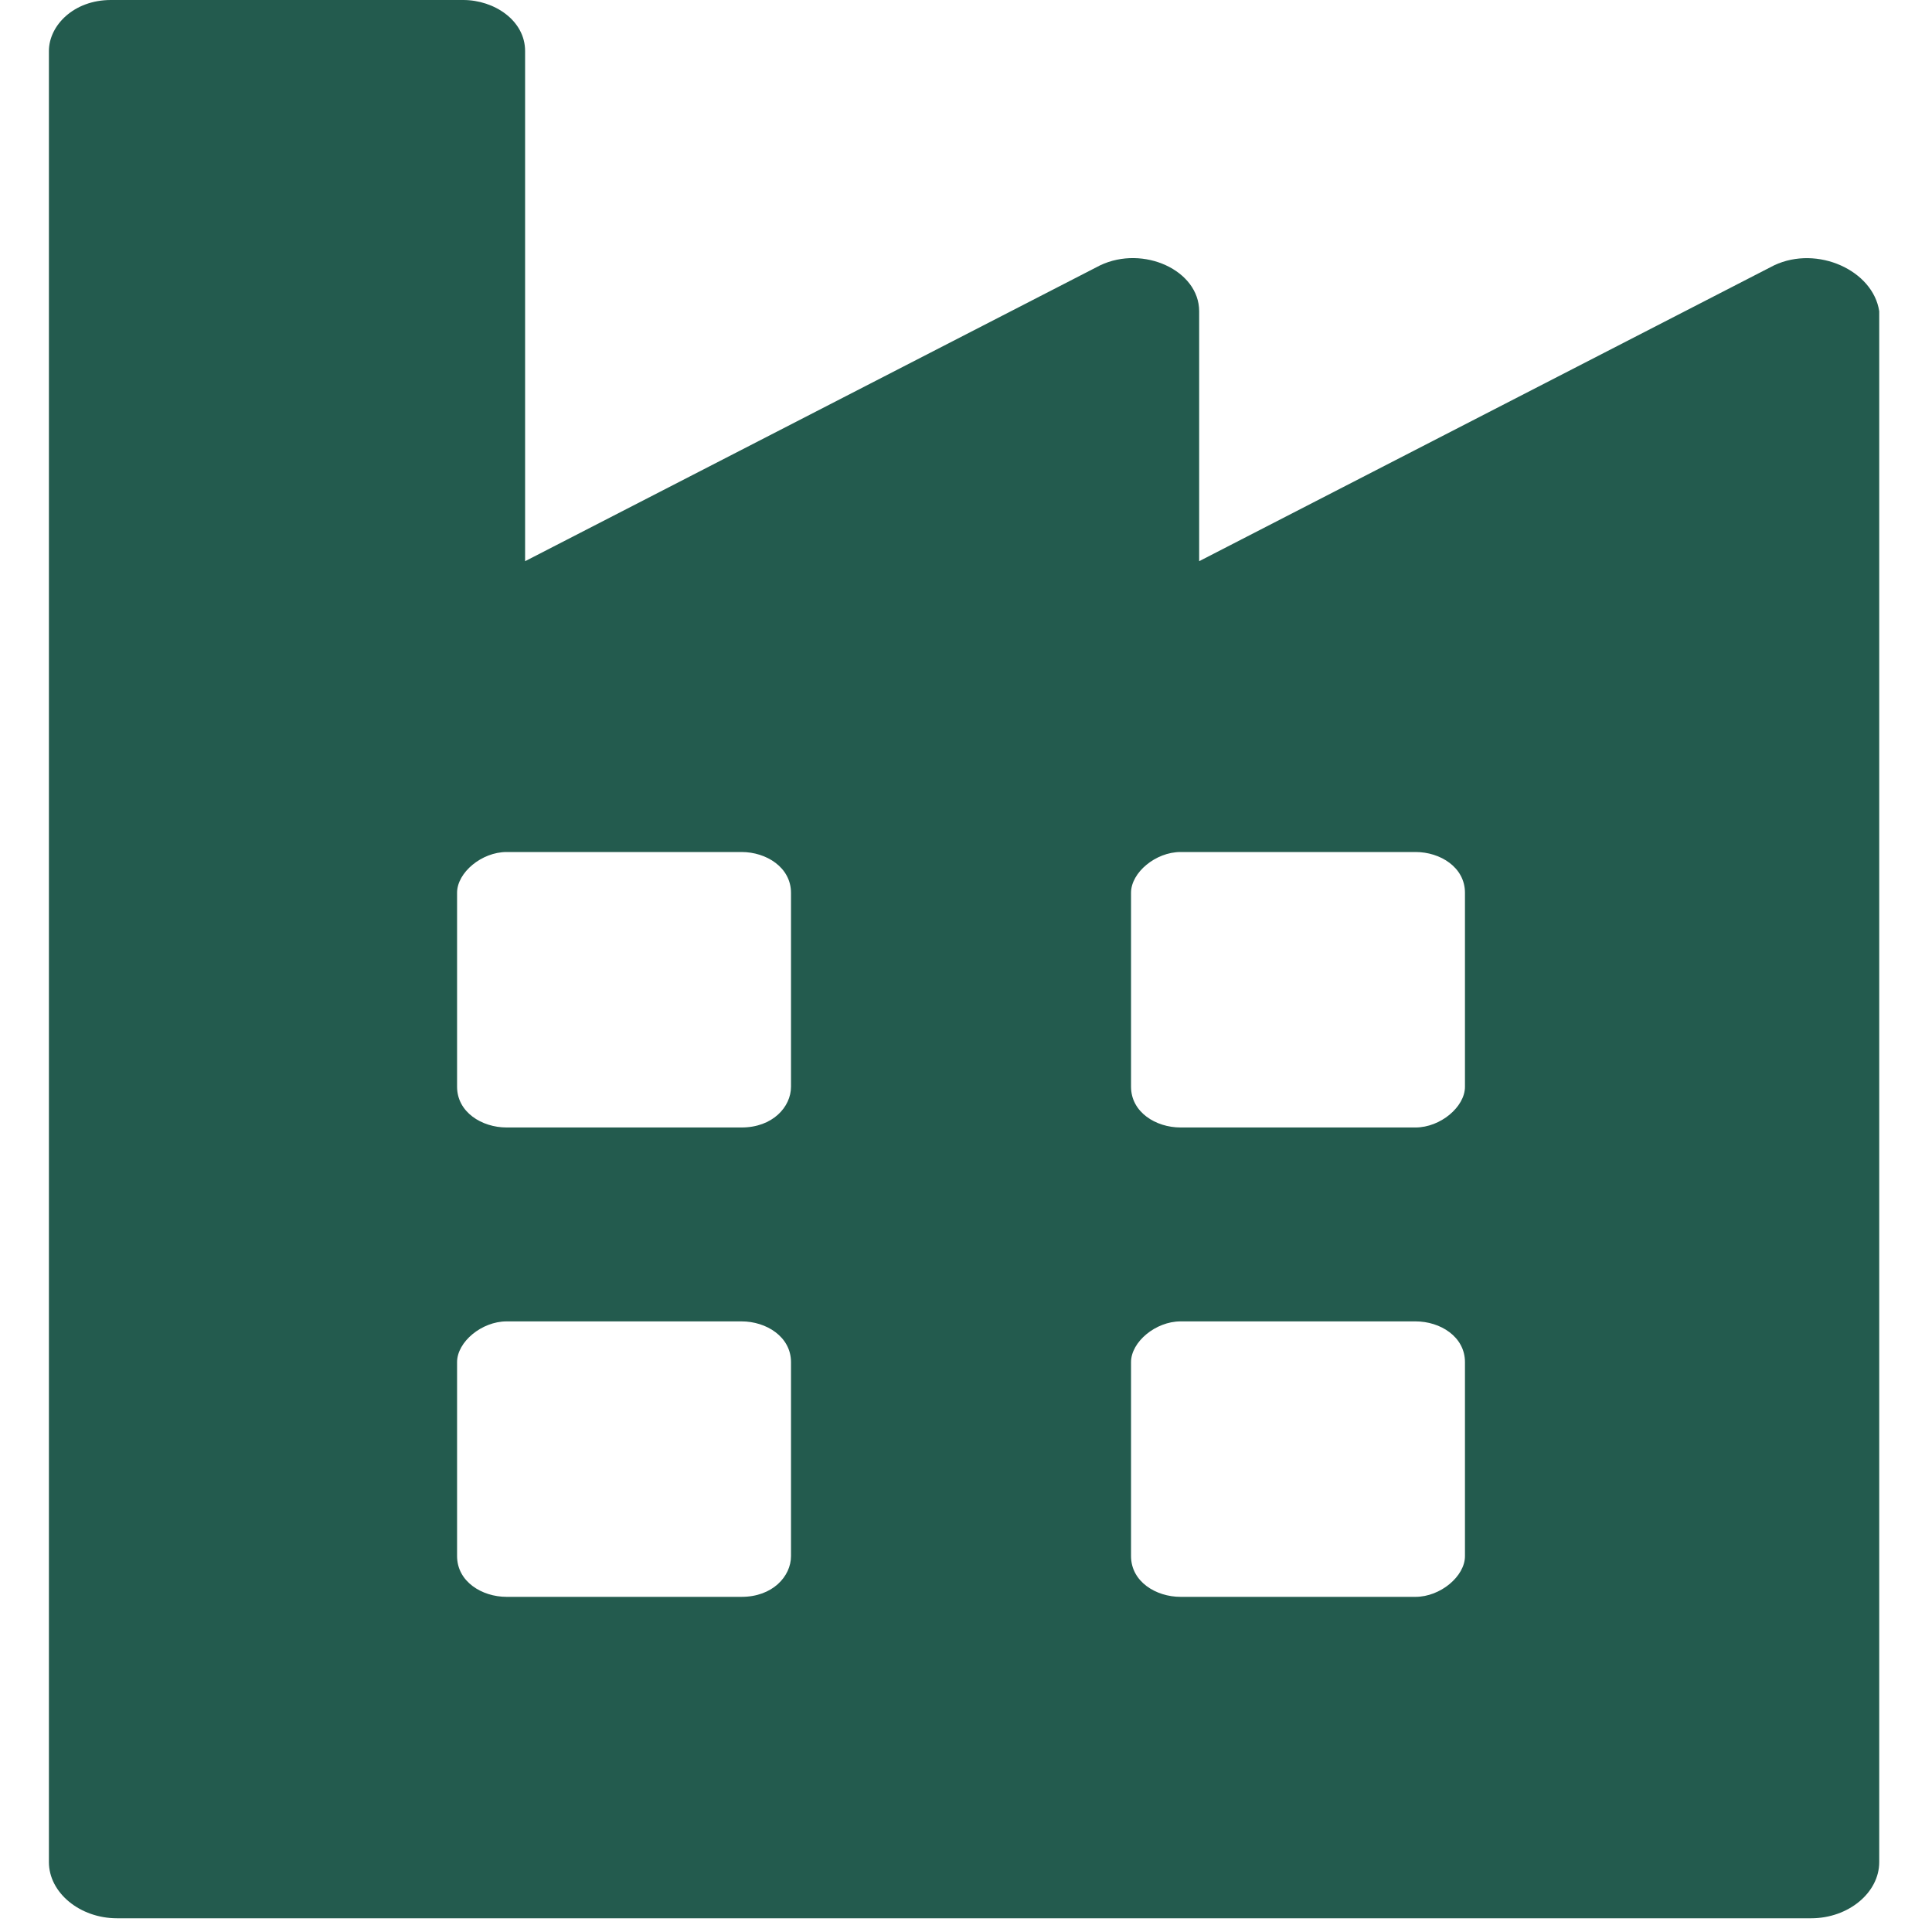 <svg width="19" height="19" viewBox="0 0 19 19" fill="none" xmlns="http://www.w3.org/2000/svg">
<path d="M17.448 2.609L11.793 5.519V3.061C11.793 2.659 11.245 2.408 10.82 2.609L5.164 5.519V0.502C5.164 0.201 4.86 0 4.556 0H1.09C0.725 0 0.481 0.251 0.481 0.502V18.313C0.481 18.614 0.786 18.865 1.15 18.865H17.812C18.177 18.865 18.481 18.614 18.481 18.313V3.061C18.421 2.66 17.874 2.409 17.448 2.609L17.448 2.609ZM7.779 15.303C7.779 15.503 7.597 15.704 7.293 15.704H4.982C4.739 15.704 4.495 15.554 4.495 15.303V13.396C4.495 13.196 4.738 12.995 4.982 12.995L7.293 12.995C7.536 12.995 7.779 13.146 7.779 13.396V15.303ZM7.779 10.687C7.779 10.887 7.597 11.088 7.293 11.088H4.982C4.739 11.088 4.495 10.938 4.495 10.687V8.78C4.495 8.58 4.738 8.379 4.982 8.379L7.293 8.379C7.536 8.379 7.779 8.53 7.779 8.781V10.687ZM14.407 15.303C14.407 15.503 14.164 15.704 13.921 15.704H11.61C11.367 15.704 11.123 15.554 11.123 15.303V13.396C11.123 13.196 11.366 12.995 11.61 12.995H13.921C14.164 12.995 14.407 13.145 14.407 13.396V15.303ZM14.407 10.687C14.407 10.887 14.164 11.088 13.921 11.088H11.61C11.367 11.088 11.123 10.938 11.123 10.687V8.78C11.123 8.58 11.366 8.379 11.61 8.379H13.921C14.164 8.379 14.407 8.529 14.407 8.78V10.687Z" fill="#235B4E"/>
</svg>
